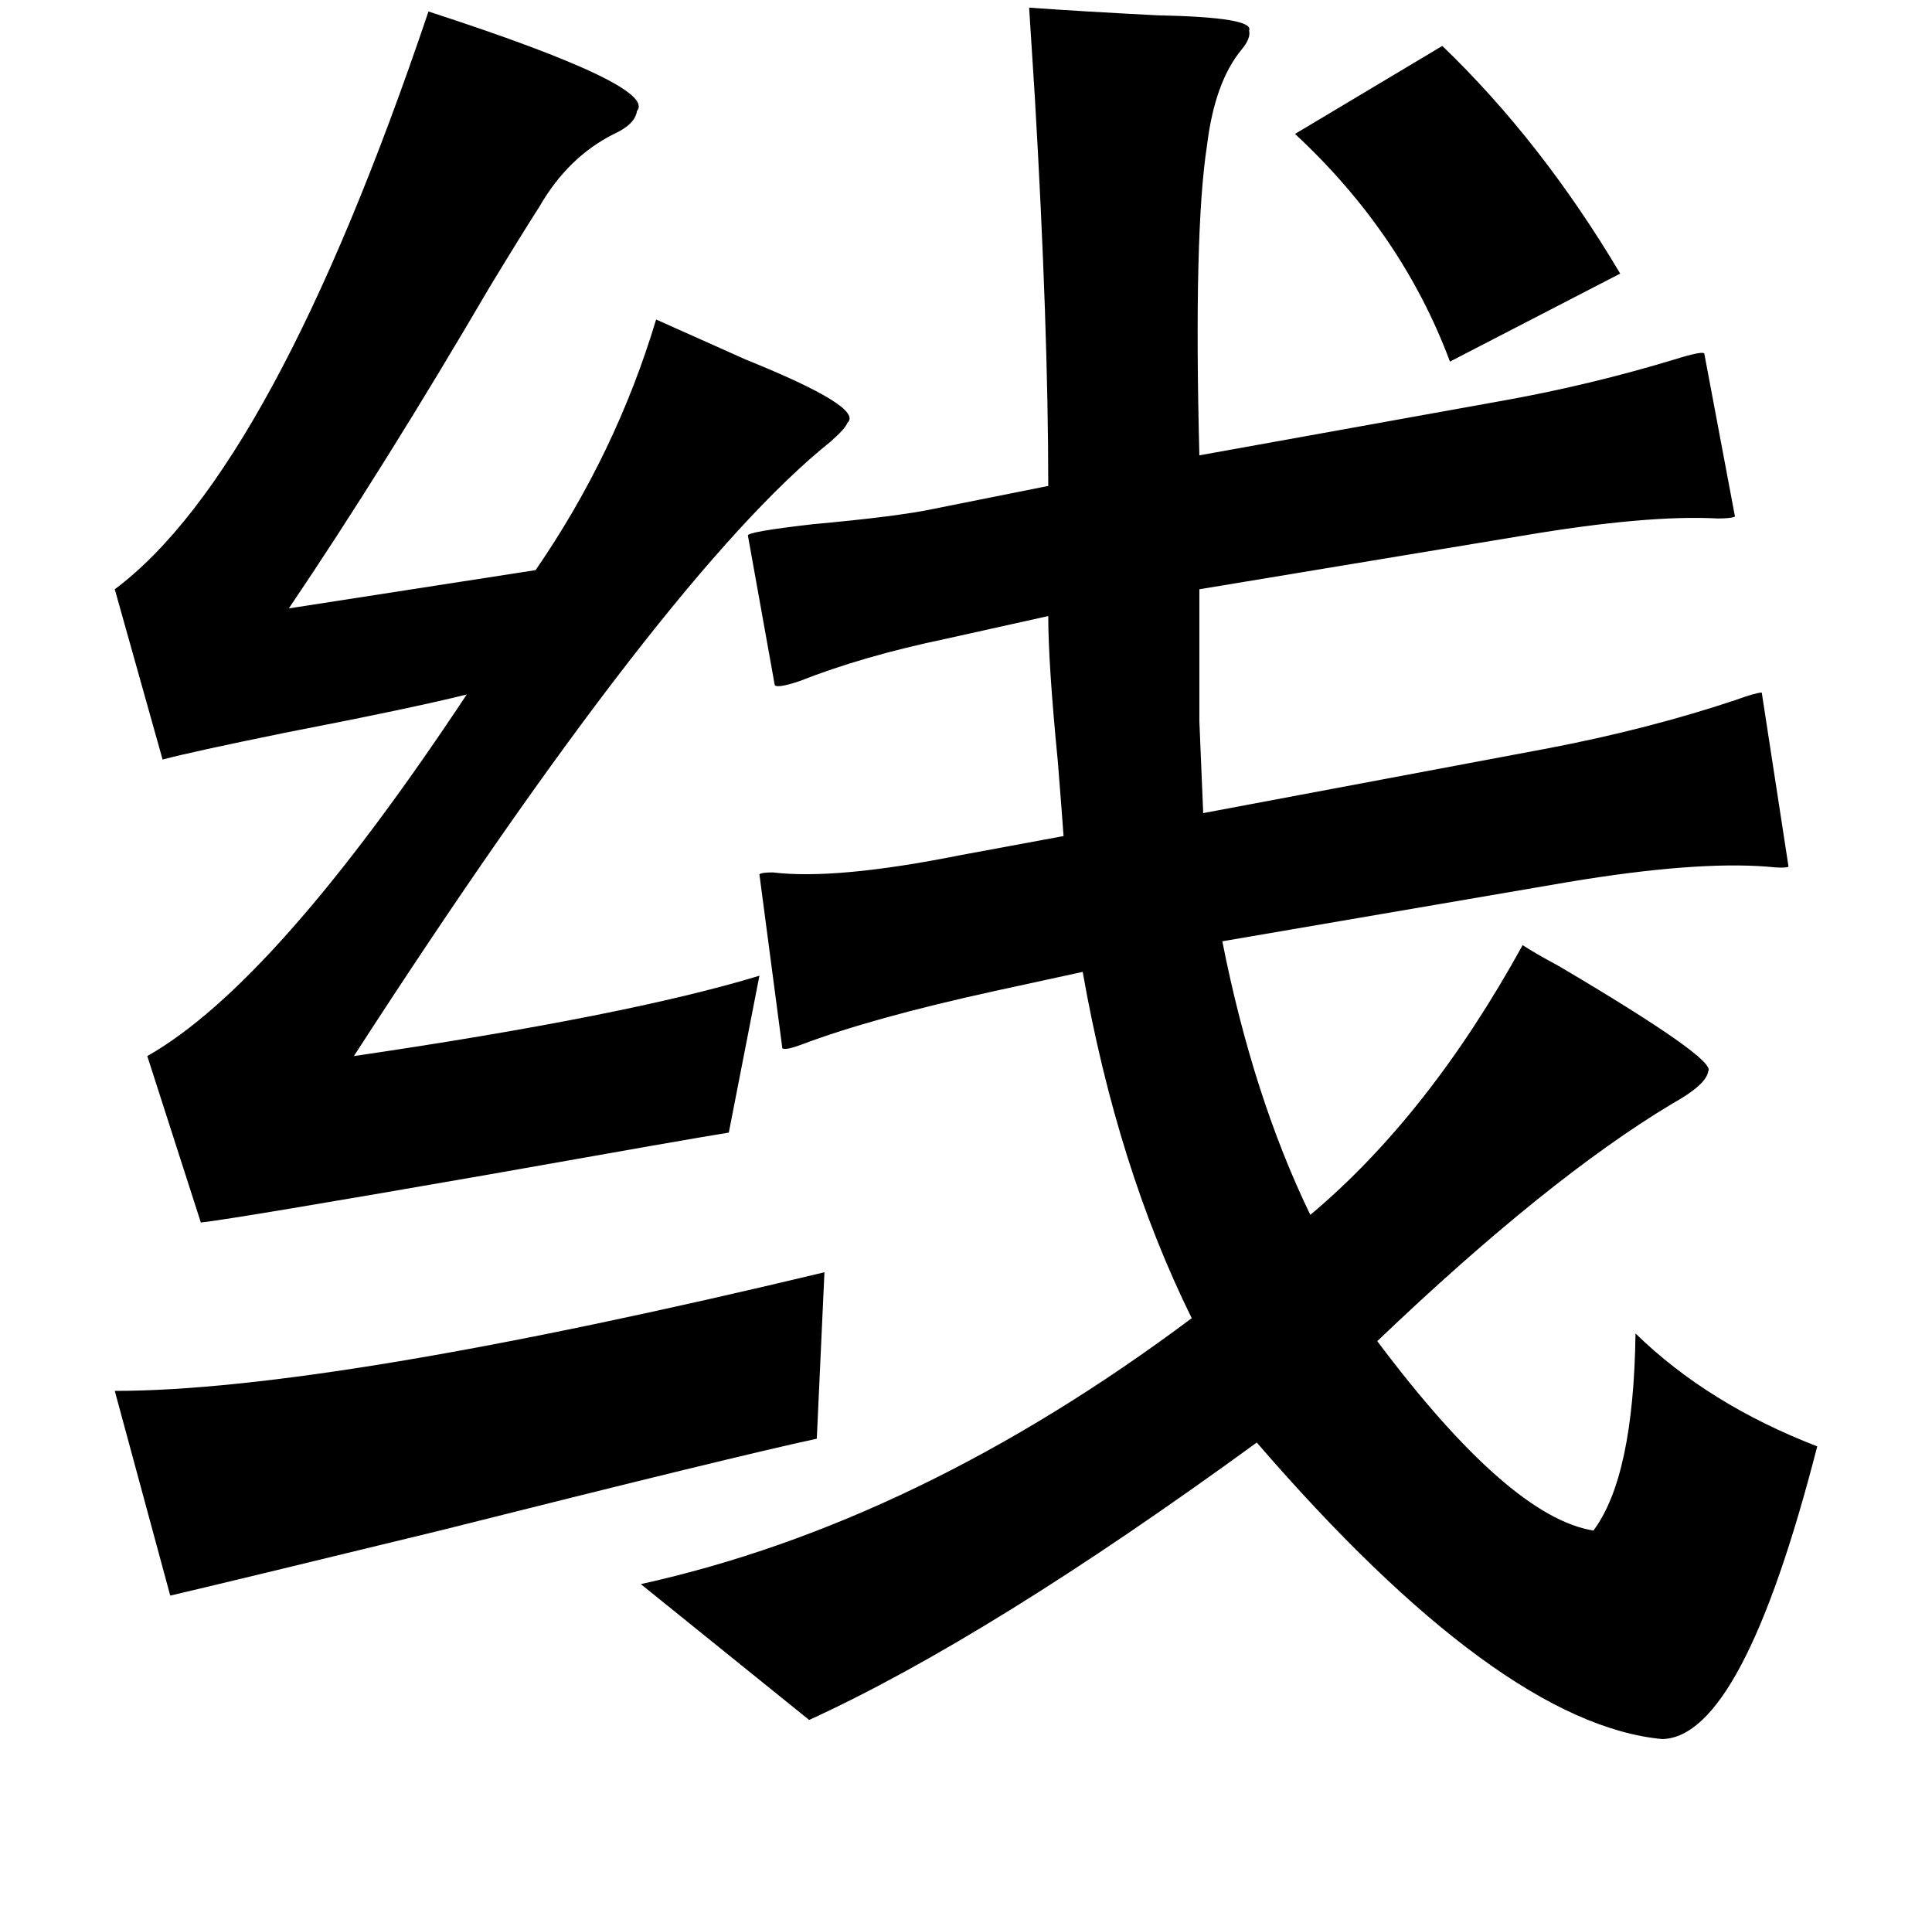 <?xml version="1.0" standalone="no"?>
<!DOCTYPE svg PUBLIC "-//W3C//DTD SVG 1.1//EN" "http://www.w3.org/Graphics/SVG/1.1/DTD/svg11.dtd" >
<svg xmlns="http://www.w3.org/2000/svg" xmlns:xlink="http://www.w3.org/1999/xlink" version="1.1" viewBox="-10 0 1010 1000">
   <path fill="currentColor"
d="M528 4q28 2 67 4q51 1 48 8q1 4 -4 10q-14 17 -18 50q-7 45 -4 162l161 -29q44 -8 87 -21q16 -5 16 -3l16 85q-2 1 -9 1q-37 -2 -102 9l-169 28v69q1 25 2 48l181 -34q52 -10 97 -25q11 -4 14 -4l14 91q-2 1 -11 0q-38 -3 -104 8l-181 31q16 81 46 143q62 -52 111 -141
q6 4 19 11q83 49 78 55q-1 7 -19 17q-65 39 -154 124q69 92 113 99q21 -28 22 -103q38 37 95 59q-39 152 -81 153q-85 -8 -212 -155q-140 102 -234 145l-88 -71q145 -32 288 -139q-39 -79 -57 -181l-46 10q-64 14 -101 28q-8 3 -10 2l-12 -91q1 -1 7 -1q33 4 98 -9l54 -10
q-1 -14 -3 -39q-5 -51 -5 -76l-54 12q-43 9 -76 22q-12 4 -13 2l-14 -78q-1 -2 34 -6q44 -4 63 -8l60 -12q0 -83 -7 -203q-2 -31 -3 -47zM744 24q52 50 93 119l-89 46q-25 -67 -81 -119zM421 665l-4 87q-42 9 -197 48q-111 27 -141 34l-29 -107q112 0 371 -62zM175 552
q143 -21 212 -42l-16 82q-19 3 -126 22q-132 23 -150 25l-28 -87q67 -38 167 -189q-28 7 -95 20q-49 10 -64 14l-25 -89q83 -62 164 -302q120 39 109 52q-1 7 -12 12q-24 12 -39 38q-9 14 -26 42q-55 94 -105 168l129 -20q42 -61 63 -131q18 8 47 21q62 25 53 33q-1 3 -9 10
q-86 69 -249 321z" />
</svg>
